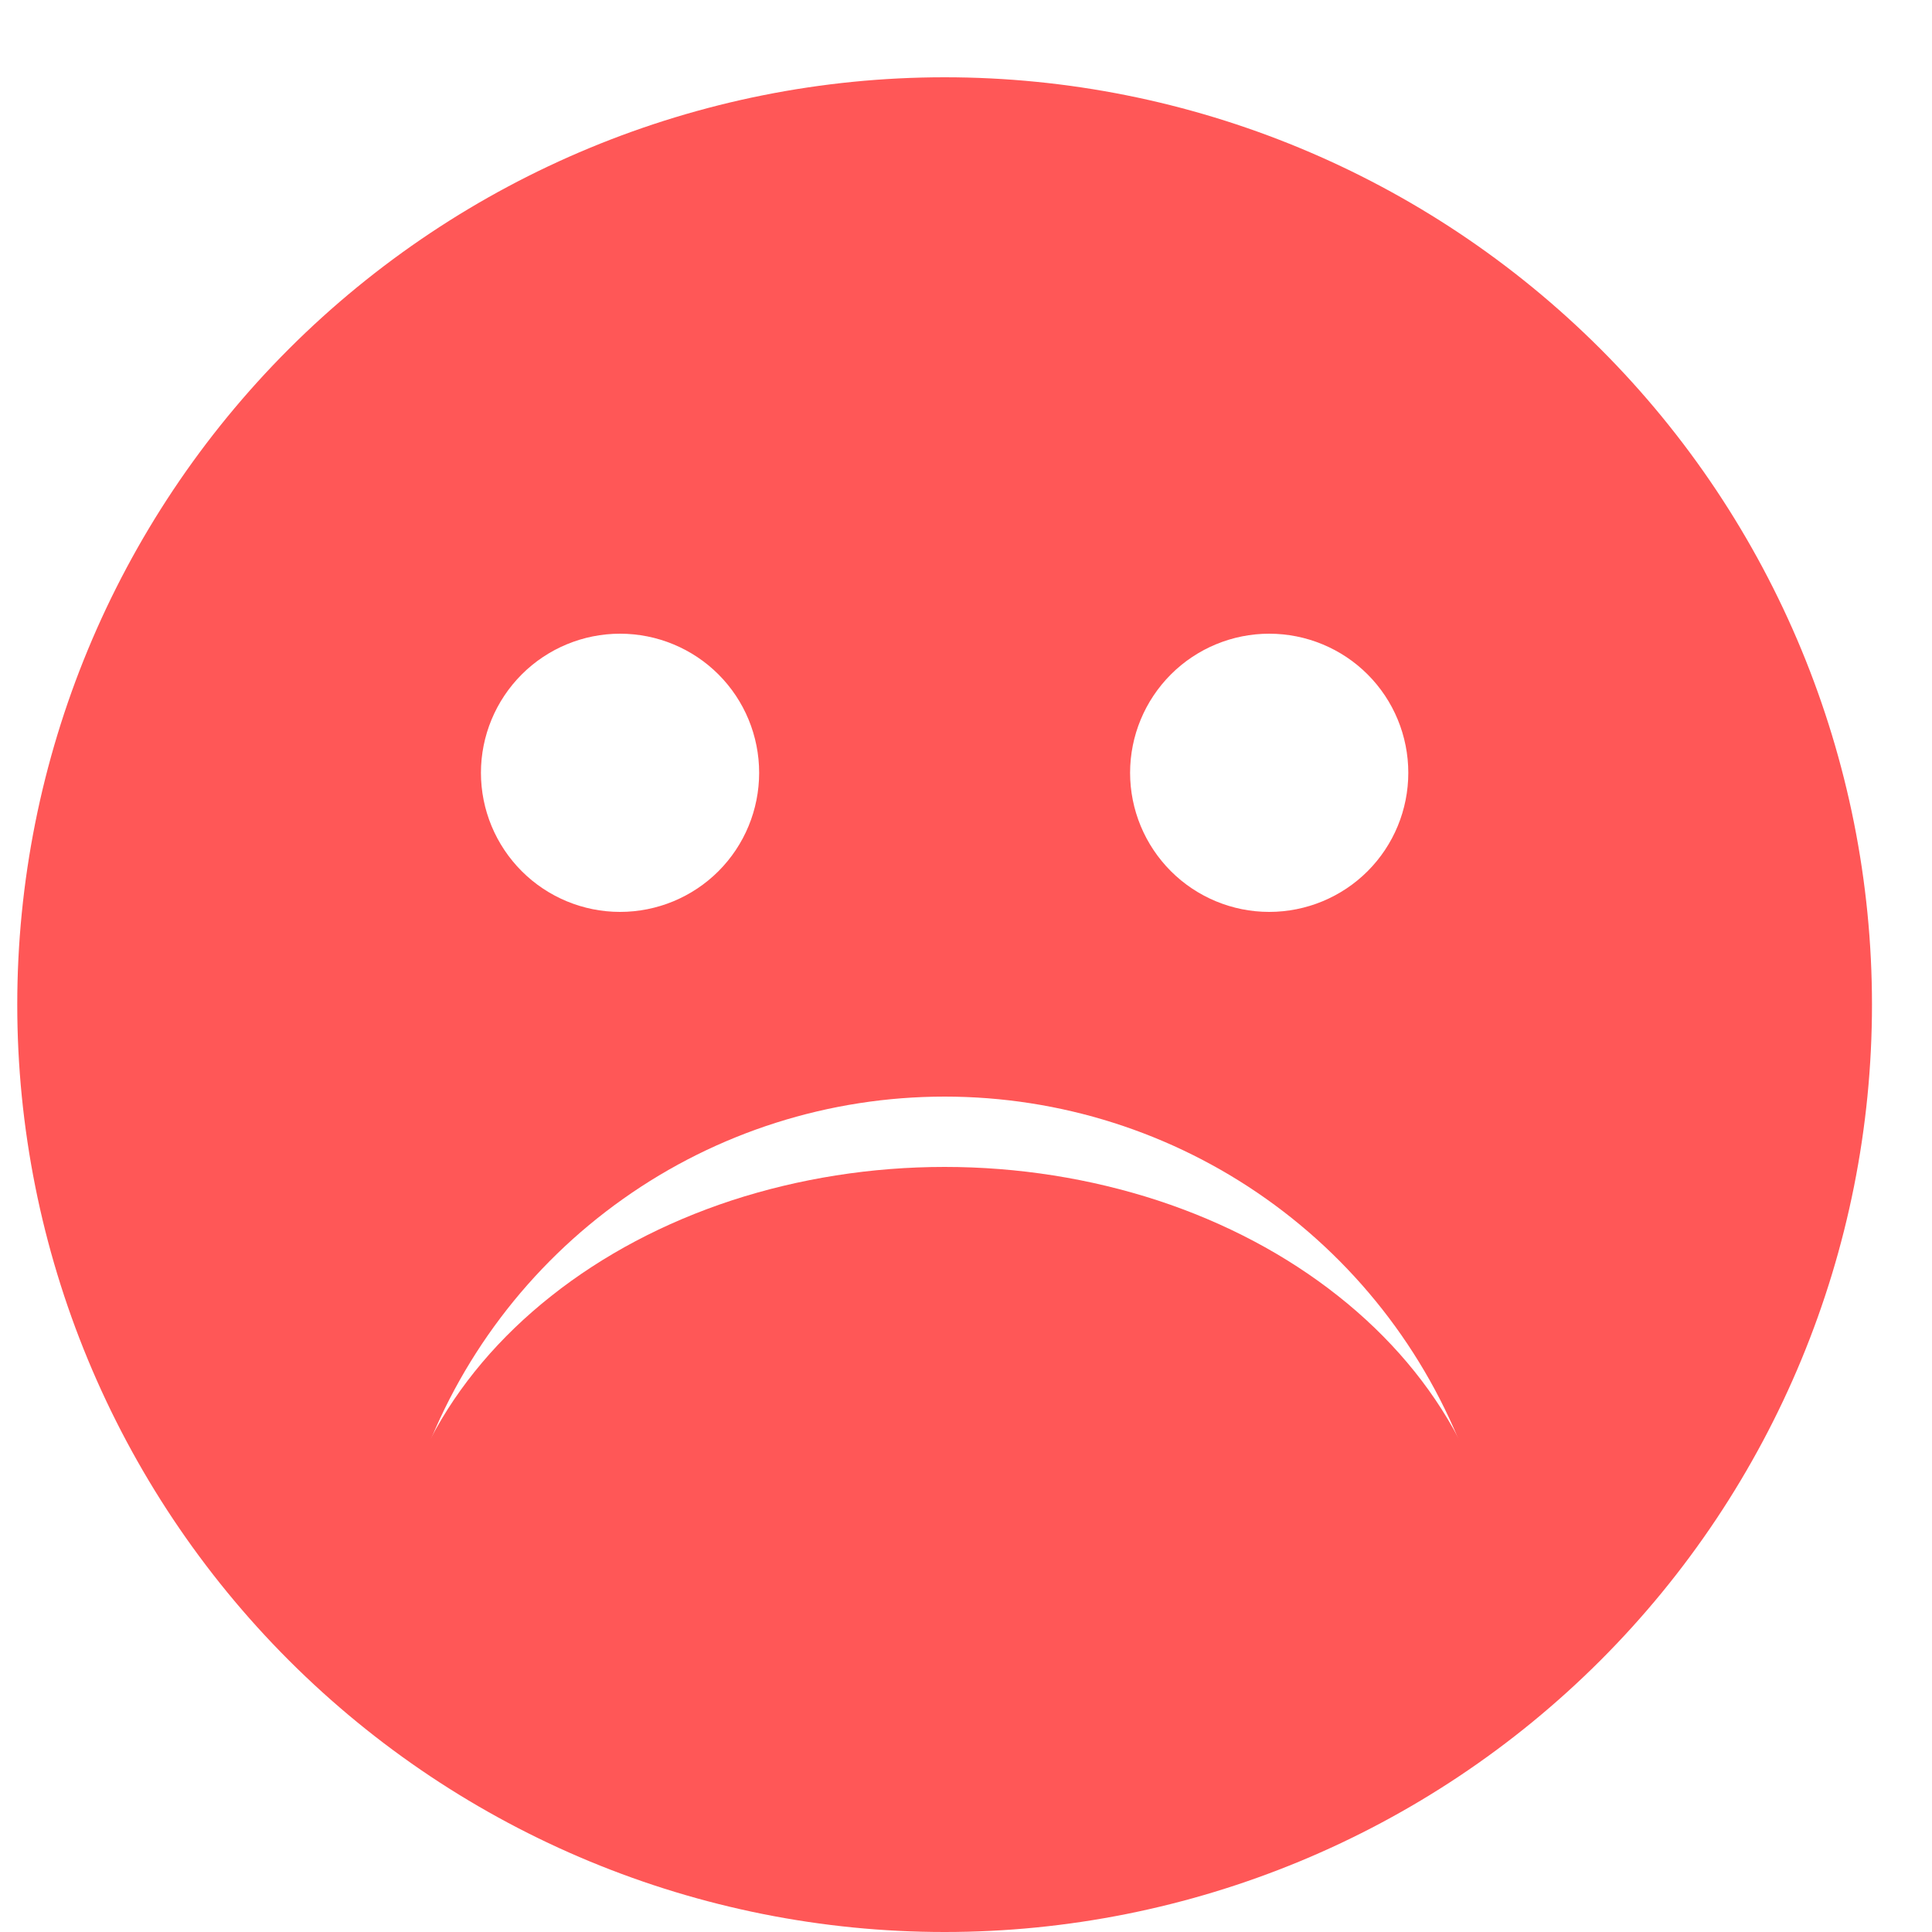 <svg width="15" height="15" viewBox="0 0 15 15" fill="none" xmlns="http://www.w3.org/2000/svg">
<path d="M7.334 15C5.425 15 3.594 14.242 2.243 12.891C0.893 11.541 0.134 9.71 0.134 7.8C0.134 5.89 0.893 4.059 2.243 2.709C3.594 1.359 5.425 0.6 7.334 0.6C9.244 0.6 11.075 1.359 12.426 2.709C13.776 4.059 14.534 5.89 14.534 7.8C14.534 9.71 13.776 11.541 12.426 12.891C11.075 14.242 9.244 15 7.334 15ZM4.814 7.08C5.101 7.08 5.376 6.966 5.578 6.764C5.781 6.561 5.894 6.286 5.894 6C5.894 5.714 5.781 5.439 5.578 5.236C5.376 5.034 5.101 4.92 4.814 4.92C4.528 4.92 4.253 5.034 4.051 5.236C3.848 5.439 3.734 5.714 3.734 6C3.734 6.286 3.848 6.561 4.051 6.764C4.253 6.966 4.528 7.08 4.814 7.08ZM9.854 7.08C10.141 7.08 10.416 6.966 10.618 6.764C10.821 6.561 10.934 6.286 10.934 6C10.934 5.714 10.821 5.439 10.618 5.236C10.416 5.034 10.141 4.92 9.854 4.92C9.568 4.92 9.293 5.034 9.091 5.236C8.888 5.439 8.774 5.714 8.774 6C8.774 6.286 8.888 6.561 9.091 6.764C9.293 6.966 9.568 7.08 9.854 7.08ZM11.41 11.4C11.113 10.556 10.561 9.825 9.831 9.308C9.101 8.791 8.229 8.514 7.334 8.514C6.44 8.514 5.567 8.791 4.838 9.308C4.108 9.825 3.556 10.556 3.259 11.4H11.41Z" fill="#FF5757"/>
<path d="M3.014 12.48C3.014 12.031 3.126 11.586 3.343 11.171C3.56 10.756 3.879 10.379 4.28 10.062C4.681 9.744 5.157 9.492 5.681 9.32C6.205 9.149 6.767 9.06 7.334 9.06C7.902 9.06 8.464 9.149 8.988 9.32C9.512 9.492 9.988 9.744 10.389 10.062C10.79 10.379 11.108 10.756 11.326 11.171C11.543 11.586 11.655 12.031 11.655 12.48L3.014 12.48Z" fill="#FF5757"/>
</svg>
